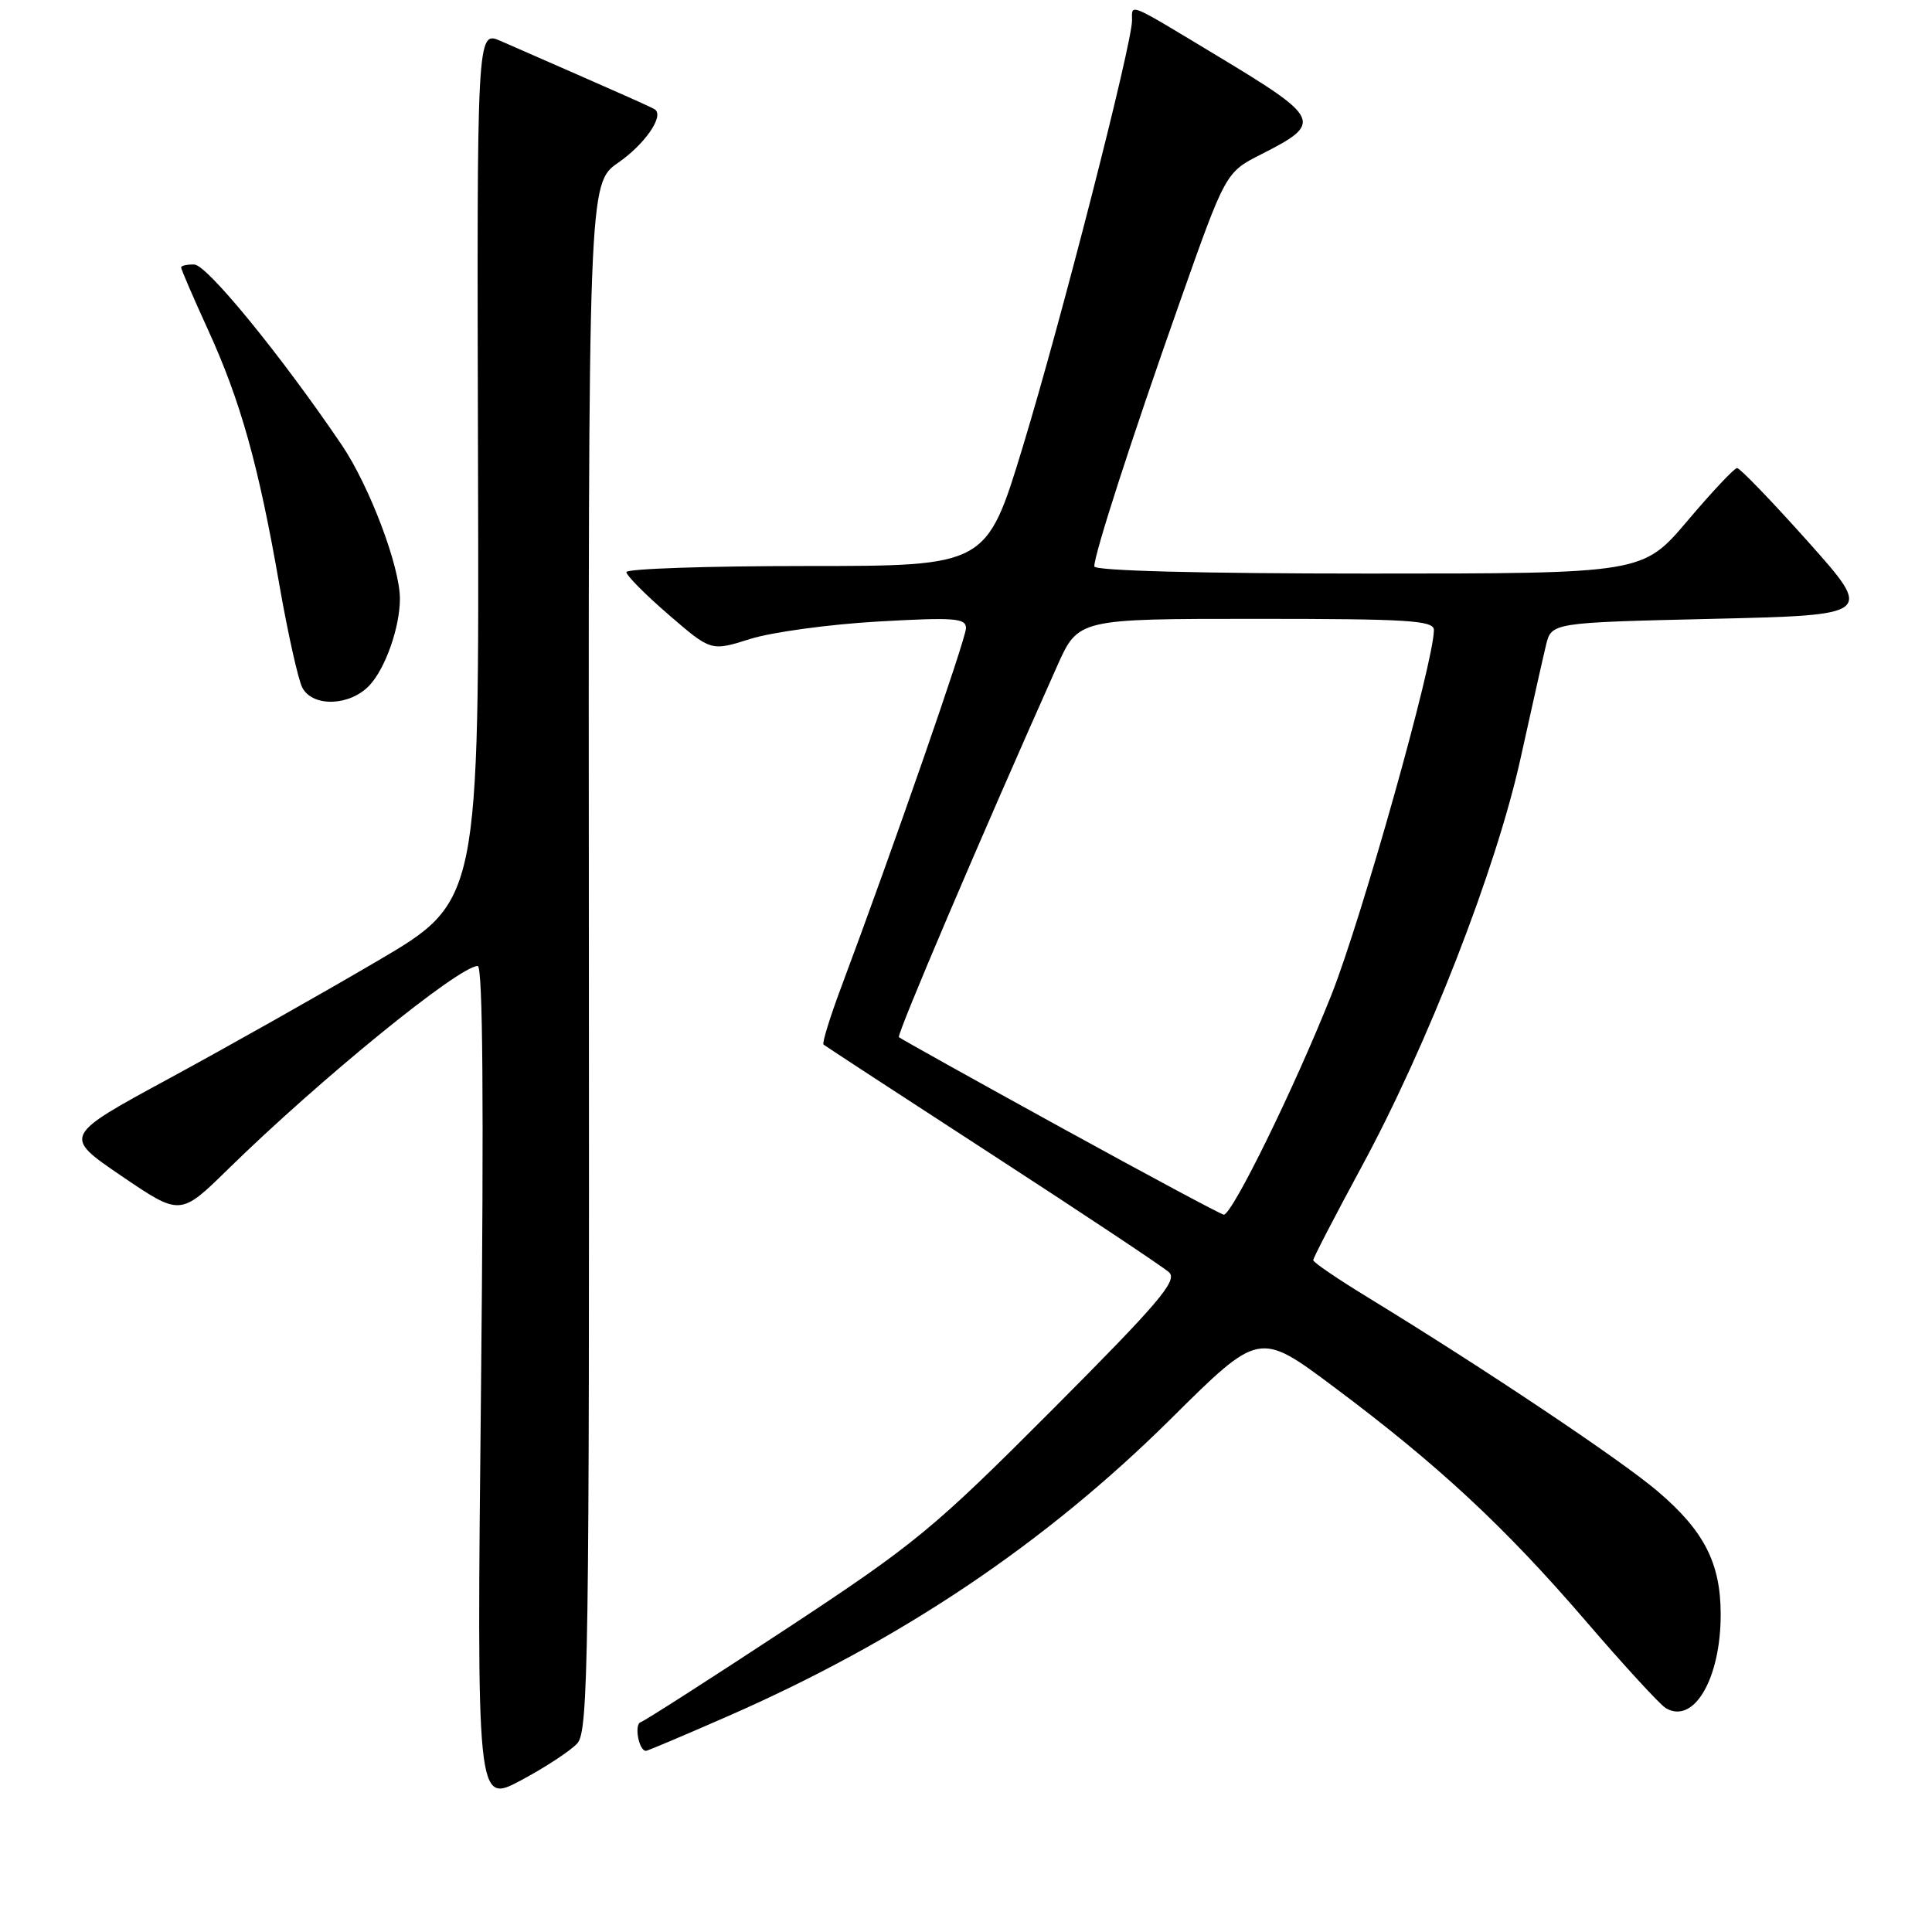 <?xml version="1.0" encoding="UTF-8" standalone="no"?>
<!DOCTYPE svg PUBLIC "-//W3C//DTD SVG 1.1//EN" "http://www.w3.org/Graphics/SVG/1.1/DTD/svg11.dtd" >
<svg xmlns="http://www.w3.org/2000/svg" xmlns:xlink="http://www.w3.org/1999/xlink" version="1.1" viewBox="0 0 256 256">
 <g >
 <path fill="currentColor"
d=" M 76.50 231.00 C 77.96 229.39 78.10 219.63 78.03 126.77 C 77.95 24.31 77.95 24.31 81.94 21.54 C 85.38 19.15 87.94 15.51 86.84 14.55 C 86.55 14.29 83.00 12.72 66.34 5.43 C 63.18 4.05 63.18 4.05 63.34 61.74 C 63.50 119.42 63.50 119.42 50.00 127.34 C 42.58 131.70 30.16 138.70 22.42 142.90 C 8.33 150.54 8.33 150.54 16.11 155.83 C 23.89 161.12 23.89 161.12 30.19 154.95 C 42.40 142.99 60.82 128.00 63.30 128.00 C 63.98 128.00 64.12 146.30 63.74 183.52 C 63.16 239.03 63.16 239.03 69.02 235.91 C 72.25 234.19 75.61 231.98 76.50 231.00 Z  M 96.37 227.44 C 119.33 217.39 138.47 204.54 155.18 187.97 C 166.85 176.39 166.85 176.39 176.68 183.73 C 190.50 194.05 199.34 202.26 210.06 214.72 C 215.15 220.65 219.96 225.88 220.72 226.33 C 224.43 228.54 228.00 222.46 228.00 213.93 C 228.00 207.12 225.81 202.84 219.62 197.58 C 214.71 193.40 196.52 181.24 181.26 171.92 C 177.28 169.49 174.01 167.27 174.01 166.98 C 174.00 166.69 176.89 161.13 180.41 154.62 C 189.17 138.46 198.24 115.17 201.48 100.50 C 202.94 93.90 204.45 87.15 204.85 85.50 C 205.57 82.50 205.57 82.50 226.91 82.00 C 248.25 81.50 248.25 81.50 239.55 71.75 C 234.76 66.39 230.54 62.01 230.17 62.02 C 229.80 62.03 226.84 65.18 223.59 69.02 C 217.67 76.00 217.67 76.00 181.34 76.00 C 159.10 76.00 145.00 75.63 145.00 75.05 C 145.00 73.40 149.95 58.09 156.28 40.17 C 162.40 22.83 162.40 22.83 167.13 20.44 C 175.35 16.27 175.10 15.72 161.21 7.35 C 149.27 0.15 150.00 0.46 150.00 2.70 C 150.00 5.84 140.59 42.58 135.51 59.25 C 130.71 75.00 130.71 75.00 106.86 75.00 C 93.74 75.00 83.00 75.36 83.00 75.81 C 83.00 76.25 85.52 78.80 88.61 81.46 C 94.21 86.30 94.21 86.30 99.39 84.67 C 102.24 83.77 109.84 82.73 116.28 82.36 C 126.45 81.78 128.00 81.90 128.00 83.23 C 128.00 84.63 118.21 112.80 111.47 130.79 C 109.97 134.79 108.91 138.23 109.12 138.41 C 109.33 138.59 119.40 145.17 131.50 153.02 C 143.60 160.87 154.13 167.88 154.90 168.58 C 156.08 169.67 153.59 172.59 139.40 186.83 C 123.64 202.63 121.26 204.59 104.19 215.83 C 94.12 222.45 85.44 228.02 84.89 228.20 C 84.00 228.50 84.65 232.00 85.59 232.00 C 85.79 232.00 90.65 229.95 96.37 227.44 Z  M 48.97 90.80 C 51.08 88.54 52.98 83.12 52.99 79.36 C 53.01 75.09 48.95 64.38 45.27 58.94 C 37.25 47.11 27.44 35.10 25.75 35.05 C 24.79 35.02 24.00 35.20 24.00 35.44 C 24.00 35.69 25.60 39.40 27.56 43.69 C 31.88 53.13 34.26 61.65 37.00 77.39 C 38.14 83.92 39.52 90.11 40.07 91.14 C 41.47 93.74 46.40 93.56 48.97 90.80 Z  M 140.50 149.35 C 128.95 143.00 119.33 137.63 119.11 137.43 C 118.79 137.12 130.03 110.75 140.08 88.25 C 142.87 82.00 142.87 82.00 166.44 82.00 C 186.59 82.00 190.00 82.21 190.00 83.48 C 190.00 87.69 180.43 121.73 176.41 131.85 C 171.52 144.15 163.24 161.03 162.15 160.95 C 161.79 160.92 152.05 155.70 140.50 149.35 Z "/>
</g>
</svg>